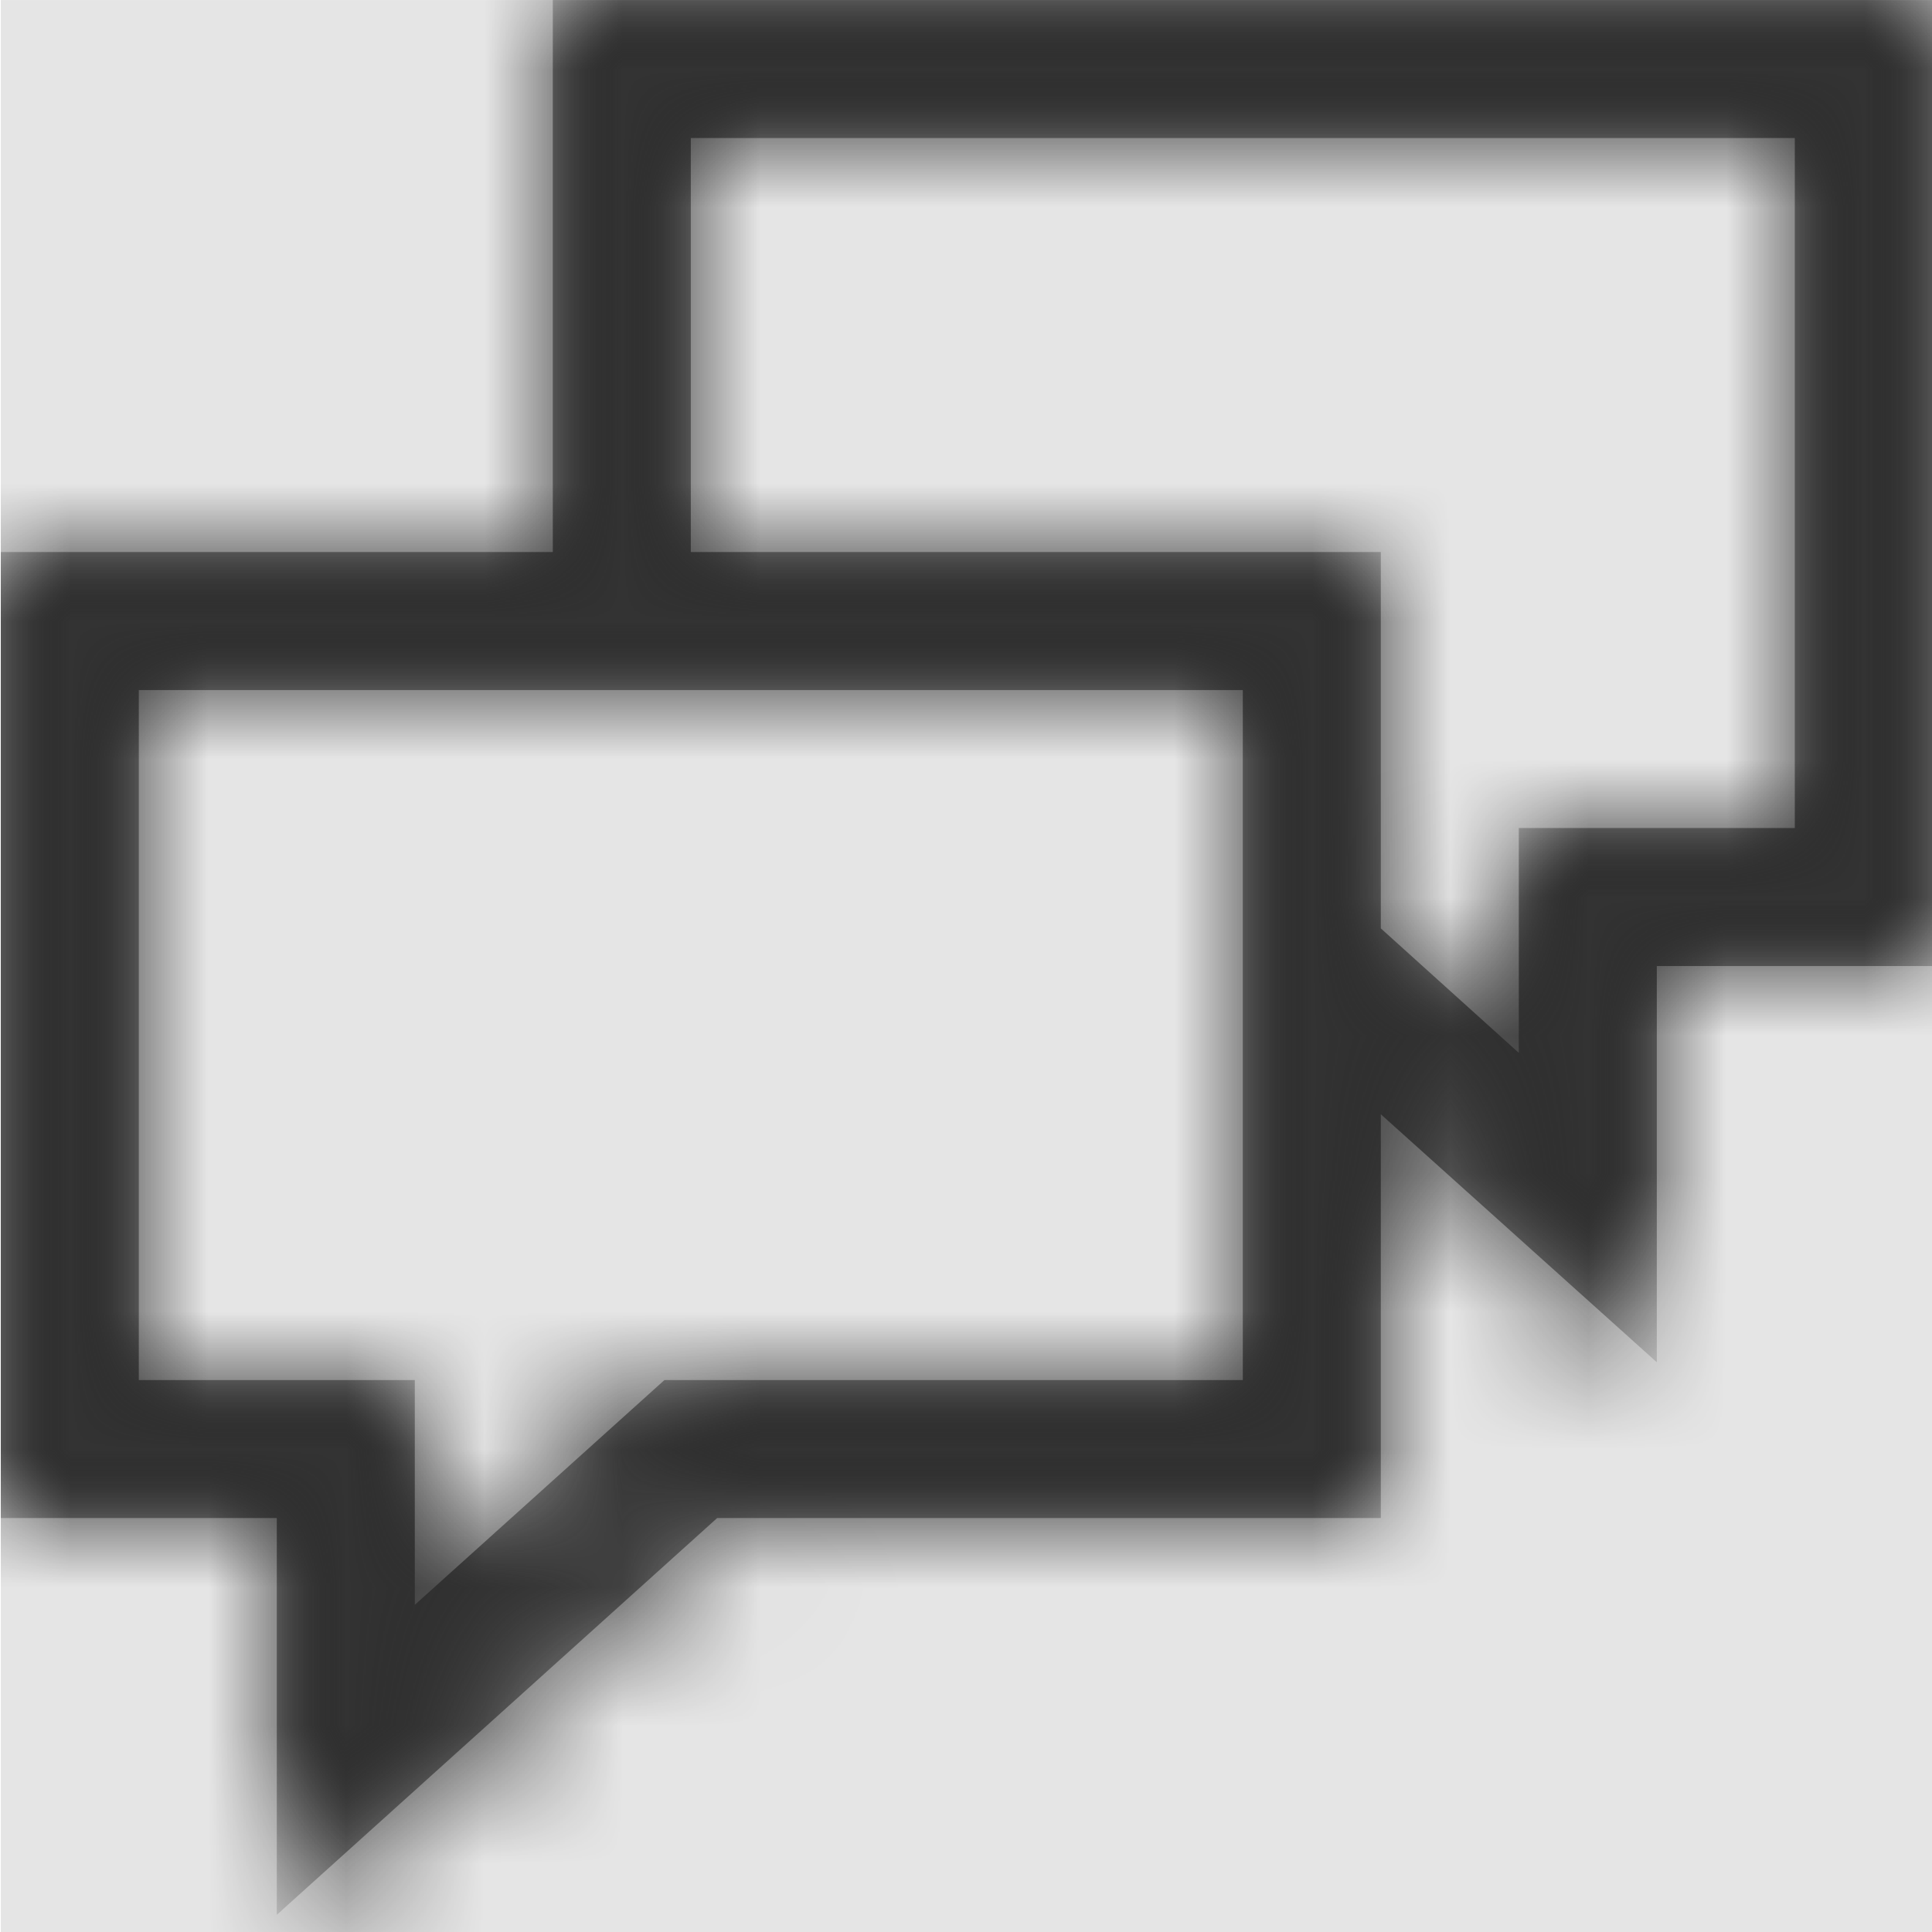 <svg width="1000" height="1000" viewBox="0 0 1000 1000" version="1.1" xmlns="http://www.w3.org/2000/svg" xmlns:xlink="http://www.w3.org/1999/xlink">
<title>comment-discussion</title>
<desc>Created using Figma</desc>
<g id="Canvas" transform="matrix(71.429 0 0 71.429 -71214.3 -4142.86)">
<rect x="997" y="58" width="14" height="14" fill="#E5E5E5"/>
<g id="comment-discussion">
<mask id="mask0_outline" mask-type="alpha">
<g id="Mask">
<use xlink:href="#path0_fill" transform="translate(997 58)" fill="#FFFFFF"/>
</g>
</mask>
<g id="Mask" mask="url(#mask0_outline)">
<use xlink:href="#path0_fill" transform="translate(997 58)"/>
</g>
<g id="&#226;&#134;&#170;&#240;&#159;&#142;&#168;Color" mask="url(#mask0_outline)">
<g id="Rectangle 3">
<use xlink:href="#path1_fill" transform="translate(997 58)" fill="#333333"/>
</g>
</g>
</g>
</g>
<defs>
<path id="path0_fill" fill-rule="evenodd" d="M 4 0L 4 4L 0 4L 0 11L 2 11L 2 13.875L 5.191 11L 10 11L 10 8.074L 12 9.871L 12 7L 14 7L 14 0L 4 0ZM 9 10L 4.809 10L 3 11.629L 3 10L 1 10L 1 5L 9 5L 9 10ZM 11 6L 13 6L 13 1L 5 1L 5 4L 10 4L 10 6.727L 11 7.629L 11 6Z"/>
<path id="path1_fill" fill-rule="evenodd" d="M 0 0L 14 0L 14 14L 0 14L 0 0Z"/>
</defs>
</svg>
